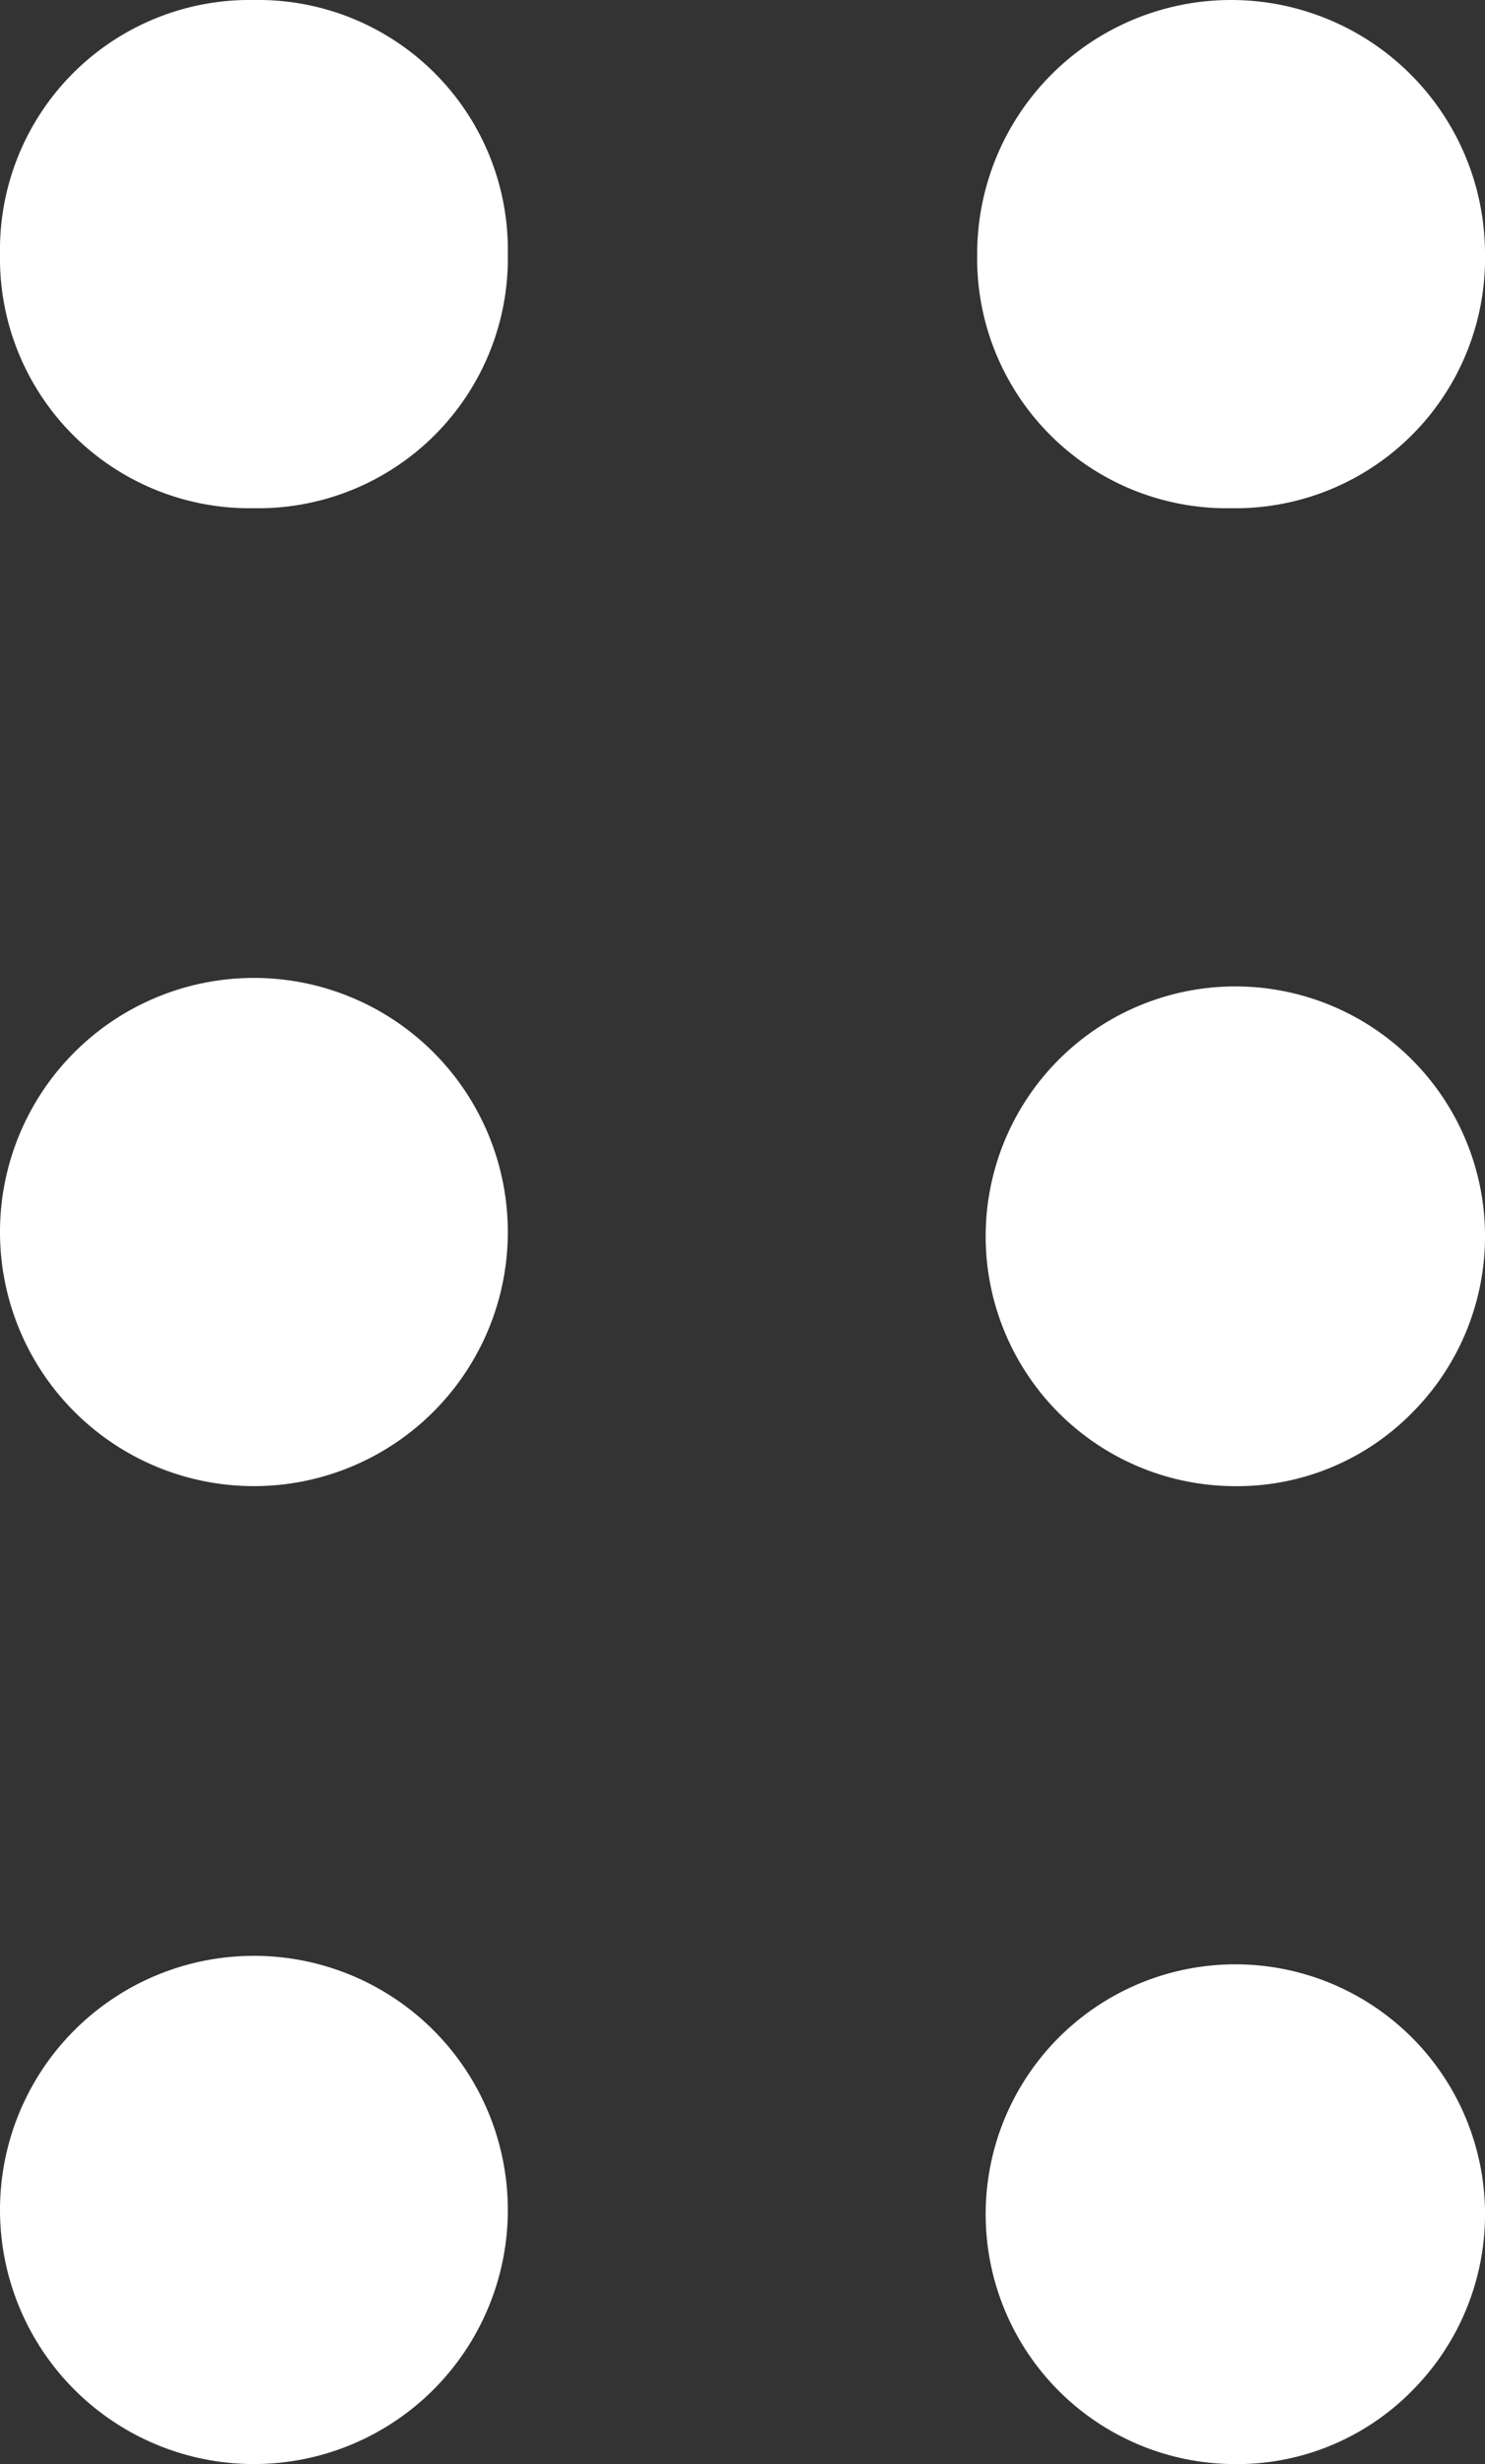 <svg xmlns="http://www.w3.org/2000/svg" width="19.3" height="32" viewBox="0 0 19.3 32">
  <rect x="0" y="0" width="19.3" height="32" fill="#333333" stroke="none"/>
  <path id="drag-n-drop" d="M11.3,40a3.3,3.3,0,1,1,0-6.6,3.3,3.3,0,1,1,0,6.6ZM24,40a3.245,3.245,0,1,1,2.35-.95A3.192,3.192,0,0,1,24,40ZM11.3,27.3a3.3,3.3,0,1,1,0-6.6,3.3,3.3,0,1,1,0,6.6Zm12.7,0a3.245,3.245,0,1,1,2.35-.95A3.192,3.192,0,0,1,24,27.3ZM11.3,14.6A3.245,3.245,0,0,1,8,11.3,3.245,3.245,0,0,1,11.3,8a3.245,3.245,0,0,1,3.3,3.3,3.245,3.245,0,0,1-3.3,3.3Zm12.7,0a3.245,3.245,0,0,1-3.3-3.3,3.3,3.3,0,1,1,6.6,0A3.245,3.245,0,0,1,24,14.6Z" transform="translate(-8 -8)" fill="#fff"/>
</svg>
